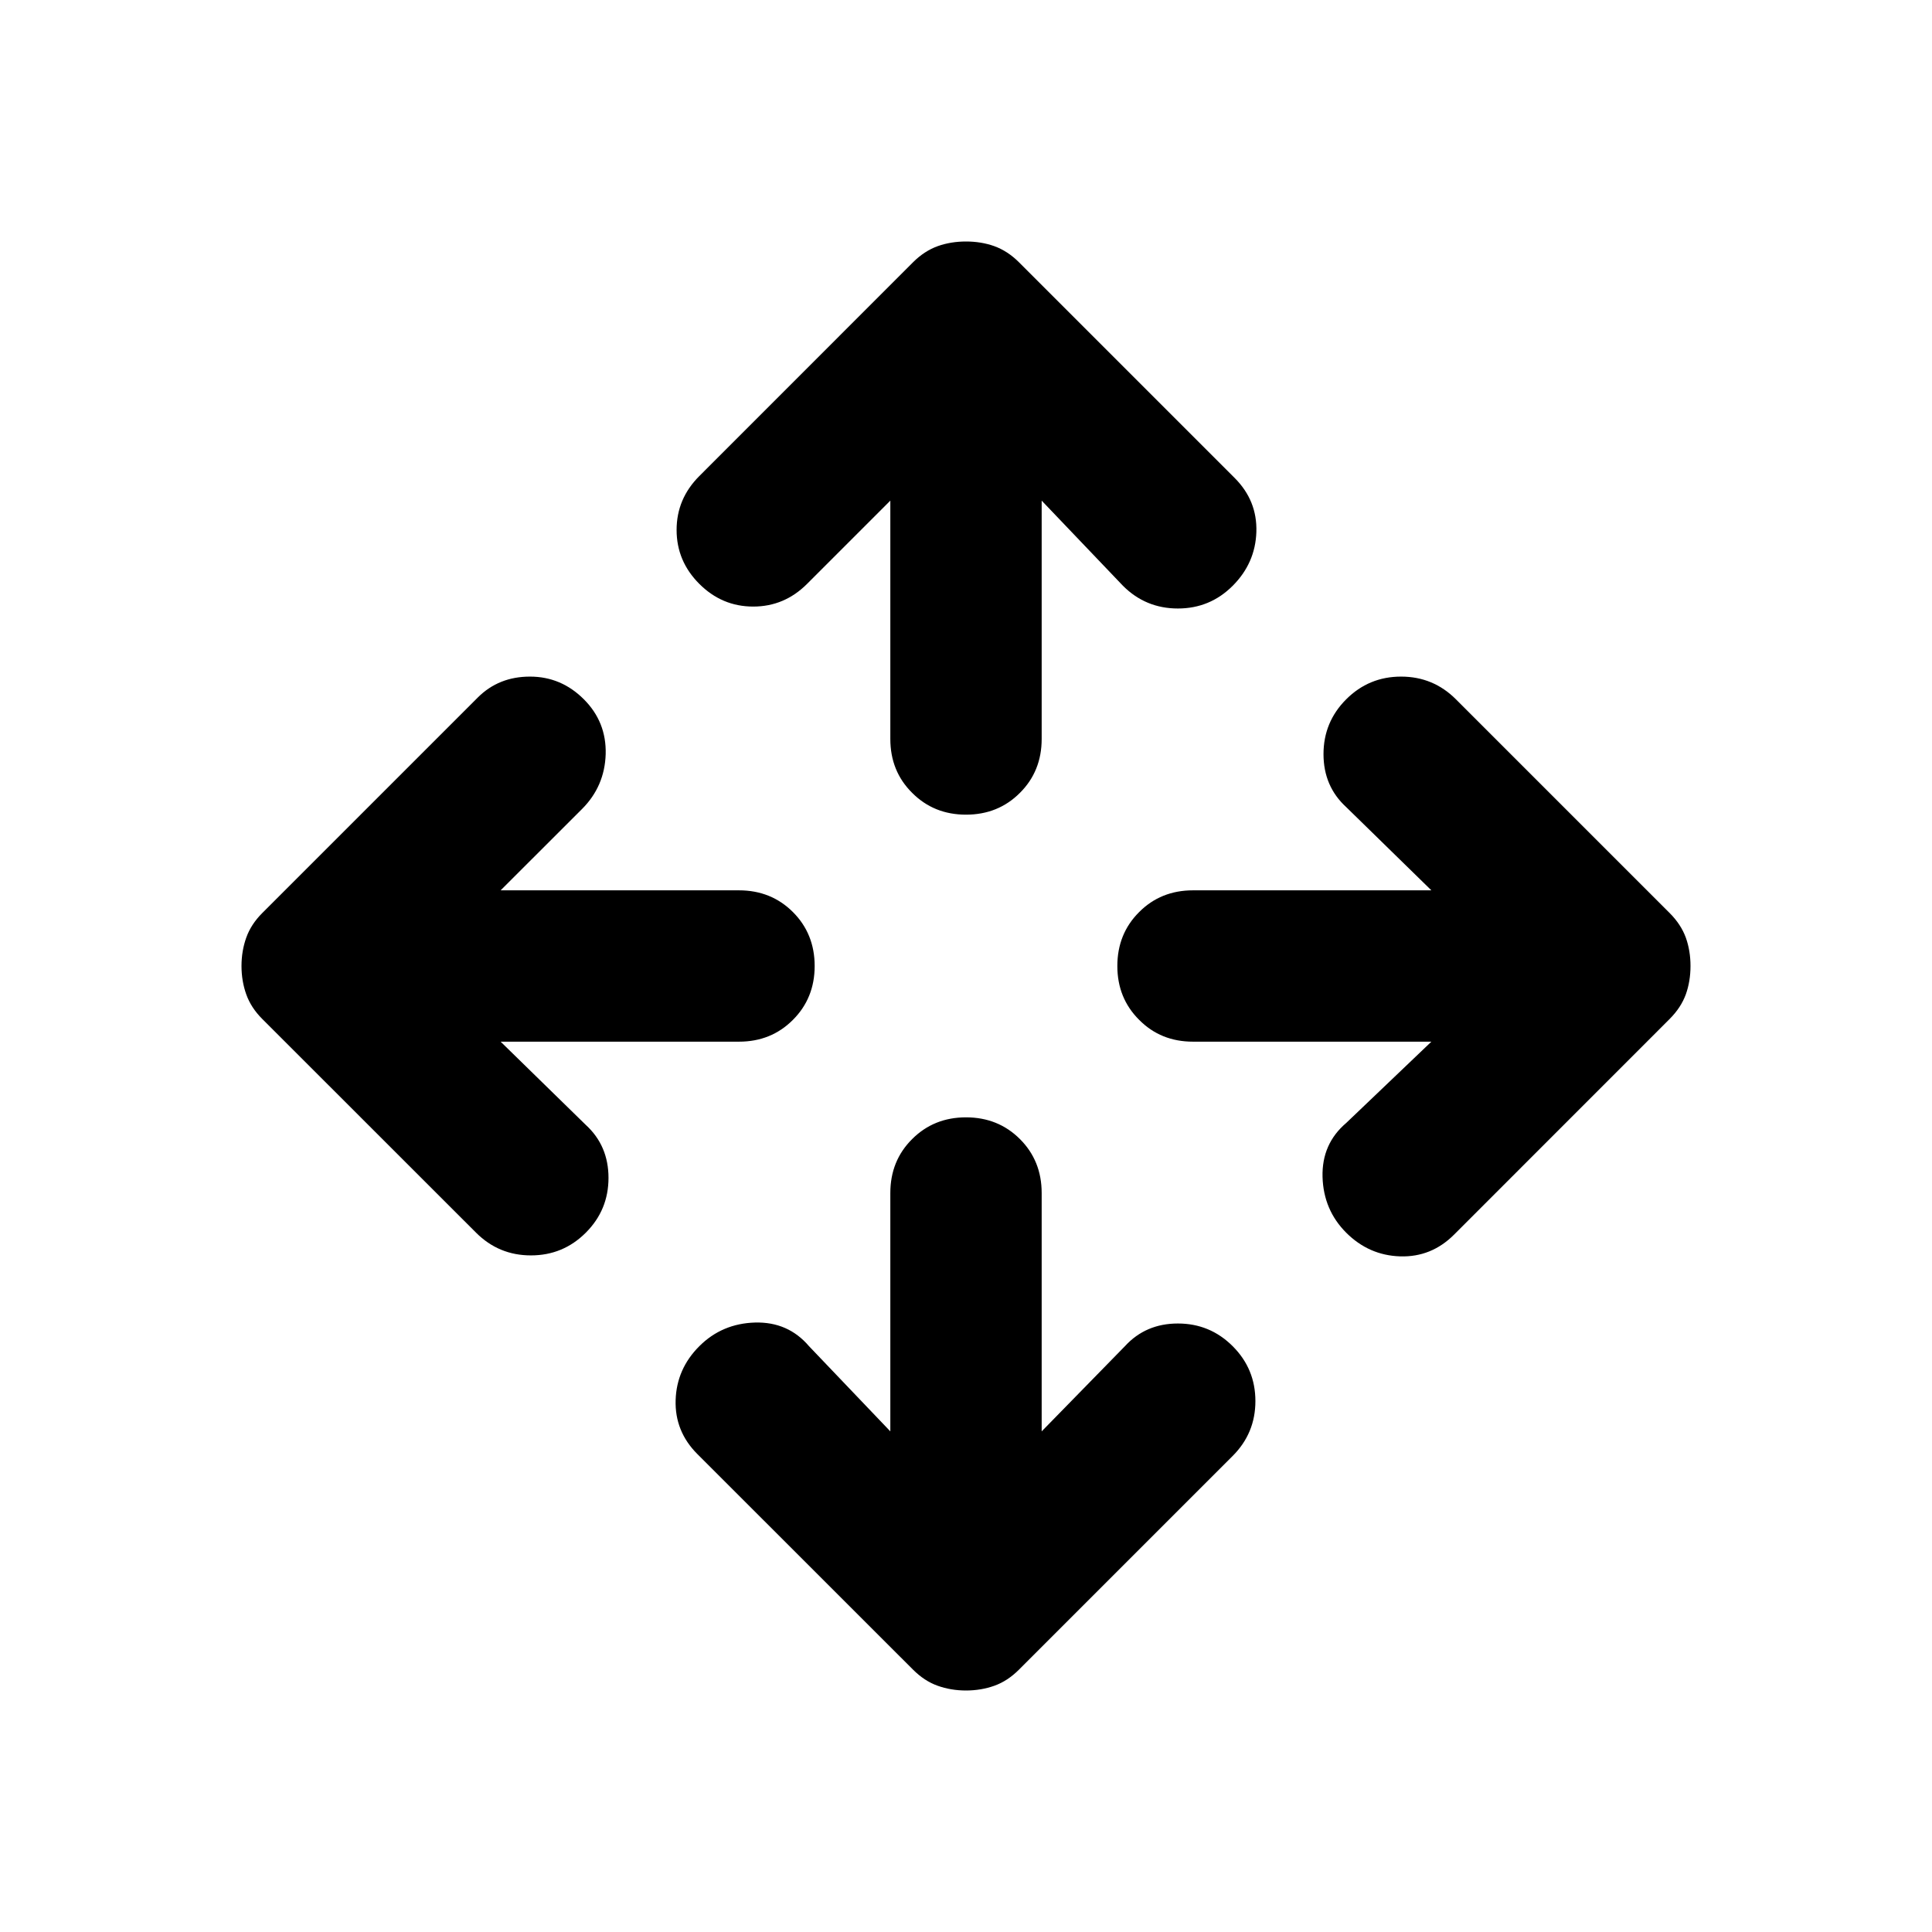 <svg width="24" height="24" viewBox="0 0 24 24" fill="none" xmlns="http://www.w3.org/2000/svg">
<path d="M12 10.12C11.734 10.12 11.511 10.03 11.331 9.849C11.15 9.67 11.06 9.446 11.06 9.18V6.219L10.026 7.253C9.838 7.441 9.615 7.535 9.357 7.535C9.098 7.535 8.875 7.441 8.687 7.253C8.499 7.065 8.405 6.842 8.405 6.583C8.405 6.325 8.499 6.102 8.687 5.914L11.342 3.258C11.436 3.164 11.538 3.098 11.648 3.058C11.757 3.019 11.875 3 12 3C12.125 3 12.243 3.019 12.352 3.058C12.462 3.098 12.564 3.164 12.658 3.258L15.337 5.937C15.525 6.125 15.615 6.348 15.607 6.607C15.599 6.865 15.501 7.089 15.313 7.277C15.125 7.465 14.898 7.559 14.632 7.559C14.366 7.559 14.138 7.465 13.95 7.277L12.94 6.219V9.18C12.94 9.446 12.85 9.67 12.67 9.849C12.49 10.03 12.266 10.12 12 10.12ZM12 21C11.875 21 11.757 20.98 11.648 20.941C11.538 20.902 11.436 20.835 11.342 20.741L8.663 18.063C8.475 17.875 8.385 17.651 8.393 17.392C8.401 17.134 8.499 16.911 8.687 16.723C8.875 16.535 9.106 16.437 9.38 16.429C9.654 16.422 9.877 16.52 10.05 16.723L11.06 17.781V14.82C11.06 14.553 11.15 14.33 11.331 14.15C11.511 13.97 11.734 13.88 12 13.88C12.266 13.88 12.49 13.97 12.67 14.15C12.85 14.33 12.94 14.553 12.94 14.82V17.781L13.974 16.723C14.146 16.535 14.366 16.441 14.632 16.441C14.898 16.441 15.125 16.535 15.313 16.723C15.501 16.911 15.595 17.138 15.595 17.405C15.595 17.671 15.501 17.898 15.313 18.086L12.658 20.741C12.564 20.835 12.462 20.902 12.352 20.941C12.243 20.98 12.125 21 12 21ZM16.723 15.313C16.535 15.125 16.437 14.894 16.429 14.62C16.422 14.346 16.52 14.123 16.723 13.95L17.781 12.94H14.82C14.553 12.94 14.33 12.85 14.151 12.669C13.97 12.489 13.88 12.266 13.88 12C13.88 11.734 13.97 11.51 14.151 11.33C14.33 11.15 14.553 11.06 14.82 11.06H17.781L16.723 10.026C16.535 9.854 16.441 9.634 16.441 9.368C16.441 9.102 16.535 8.875 16.723 8.687C16.911 8.499 17.138 8.405 17.405 8.405C17.671 8.405 17.898 8.499 18.086 8.687L20.741 11.342C20.835 11.436 20.902 11.538 20.942 11.648C20.981 11.757 21 11.875 21 12C21 12.125 20.981 12.243 20.942 12.352C20.902 12.462 20.835 12.564 20.741 12.658L18.063 15.337C17.875 15.525 17.652 15.615 17.393 15.607C17.135 15.599 16.911 15.501 16.723 15.313V15.313ZM5.914 15.313L3.258 12.658C3.164 12.564 3.098 12.462 3.059 12.352C3.02 12.243 3 12.125 3 12C3 11.875 3.02 11.757 3.059 11.648C3.098 11.538 3.164 11.436 3.258 11.342L5.937 8.663C6.11 8.491 6.325 8.405 6.584 8.405C6.842 8.405 7.065 8.499 7.253 8.687C7.441 8.875 7.531 9.102 7.524 9.368C7.516 9.634 7.418 9.862 7.23 10.05L6.219 11.06H9.18C9.446 11.06 9.67 11.15 9.85 11.33C10.03 11.51 10.12 11.734 10.12 12C10.12 12.266 10.03 12.489 9.85 12.669C9.67 12.85 9.446 12.94 9.18 12.94H6.219L7.277 13.974C7.465 14.146 7.559 14.366 7.559 14.632C7.559 14.898 7.465 15.125 7.277 15.313C7.089 15.501 6.862 15.595 6.595 15.595C6.329 15.595 6.102 15.501 5.914 15.313V15.313Z" fill="black"/>
</svg>
